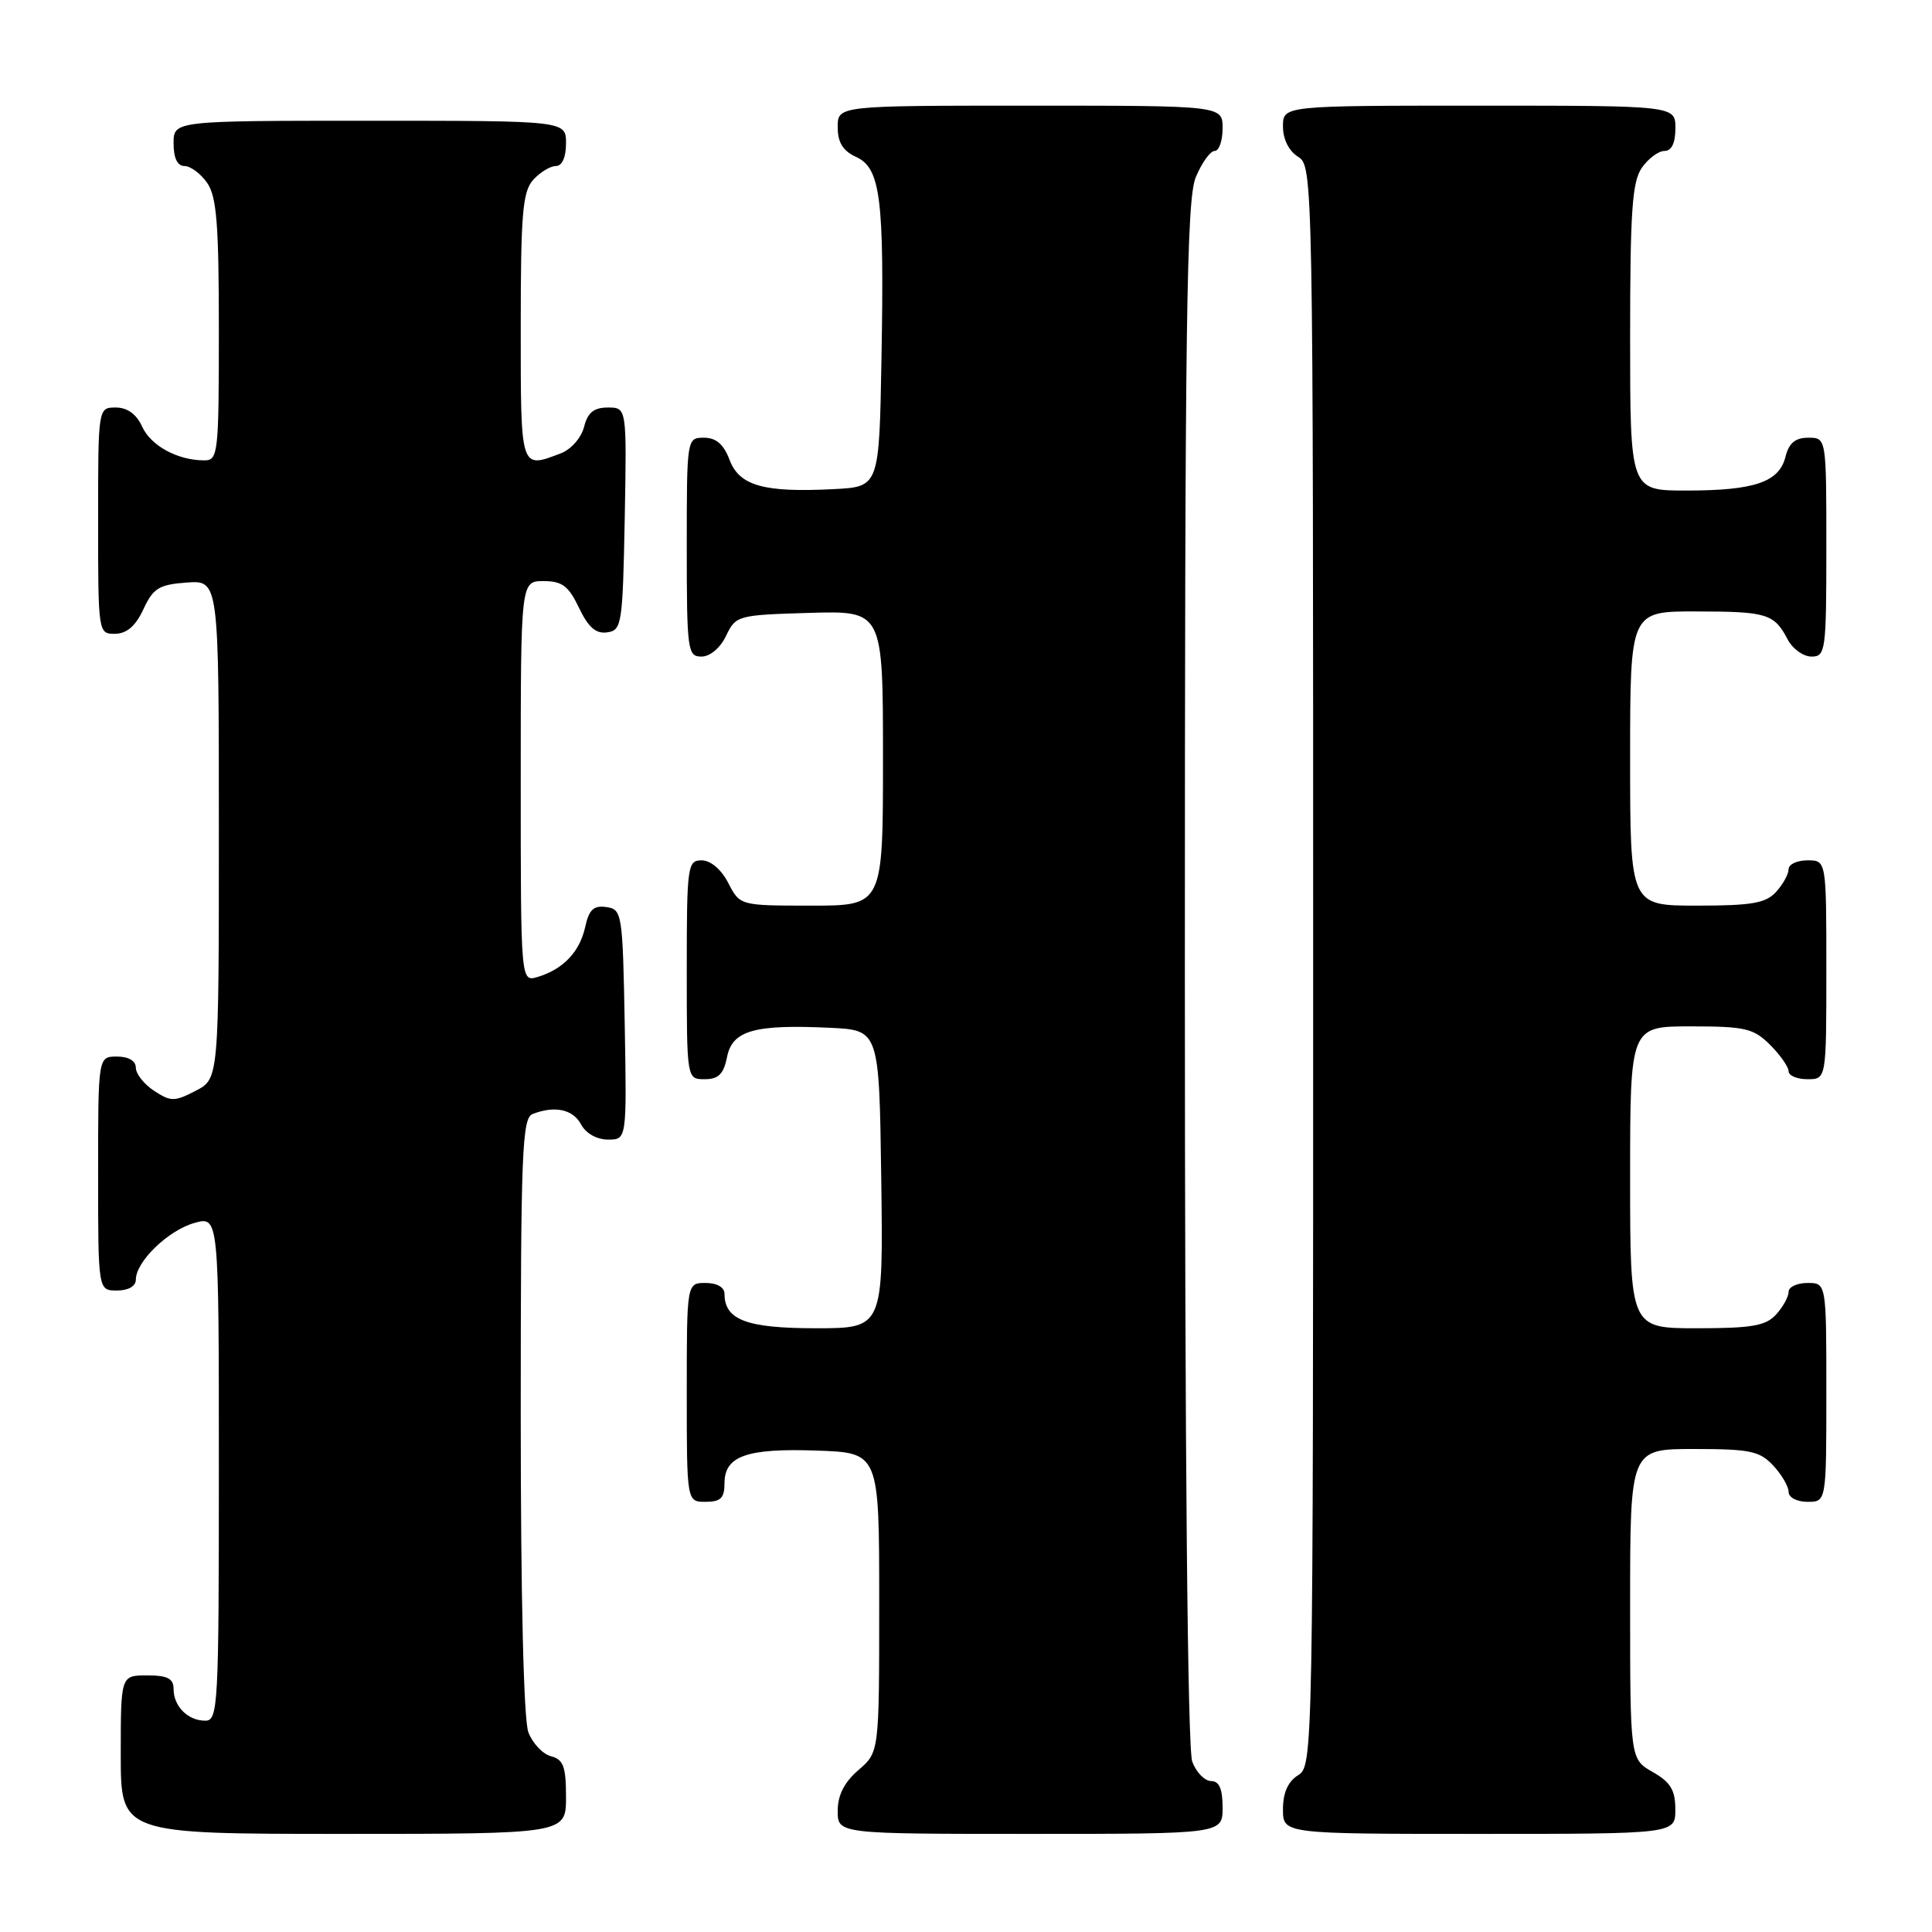 <?xml version="1.0" encoding="UTF-8" standalone="no"?>
<!DOCTYPE svg PUBLIC "-//W3C//DTD SVG 1.1//EN" "http://www.w3.org/Graphics/SVG/1.1/DTD/svg11.dtd" >
<svg xmlns="http://www.w3.org/2000/svg" xmlns:xlink="http://www.w3.org/1999/xlink" version="1.1" viewBox="0 0 256 256">
 <g >
 <path fill="currentColor"
d=" M 75.00 238.12 C 75.00 234.08 74.65 233.14 73.01 232.71 C 71.92 232.43 70.57 231.00 70.01 229.53 C 69.39 227.90 69.00 211.65 69.00 187.54 C 69.00 152.60 69.18 148.15 70.58 147.61 C 73.53 146.47 75.93 146.99 77.00 149.00 C 77.63 150.18 79.09 151.00 80.56 151.00 C 83.05 151.00 83.05 151.00 82.78 135.75 C 82.51 120.99 82.43 120.49 80.34 120.19 C 78.66 119.95 78.04 120.53 77.54 122.84 C 76.81 126.13 74.64 128.42 71.25 129.45 C 69.00 130.13 69.00 130.13 69.00 103.57 C 69.00 77.00 69.00 77.00 72.02 77.00 C 74.49 77.00 75.34 77.64 76.72 80.54 C 77.96 83.13 78.96 84.01 80.46 83.79 C 82.39 83.52 82.51 82.74 82.78 68.75 C 83.05 54.00 83.05 54.00 80.55 54.00 C 78.69 54.00 77.87 54.66 77.39 56.57 C 77.03 58.01 75.67 59.55 74.31 60.07 C 68.92 62.12 69.00 62.39 69.00 43.33 C 69.00 28.29 69.25 25.39 70.65 23.83 C 71.57 22.82 72.92 22.00 73.65 22.00 C 74.48 22.00 75.00 20.85 75.00 19.00 C 75.00 16.00 75.00 16.00 49.00 16.00 C 23.00 16.00 23.00 16.00 23.00 19.00 C 23.00 20.95 23.51 22.00 24.44 22.00 C 25.24 22.00 26.59 23.00 27.44 24.22 C 28.71 26.03 29.00 29.70 29.00 43.72 C 29.00 60.14 28.90 61.00 27.07 61.00 C 23.53 61.00 19.99 59.07 18.83 56.52 C 18.08 54.87 16.87 54.00 15.34 54.00 C 13.00 54.00 13.00 54.00 13.00 69.00 C 13.00 83.90 13.02 84.00 15.25 83.98 C 16.80 83.96 17.97 82.95 19.00 80.73 C 20.30 77.93 21.07 77.46 24.75 77.19 C 29.00 76.89 29.00 76.89 29.00 109.92 C 29.00 142.95 29.00 142.95 25.92 144.54 C 23.11 145.99 22.64 145.99 20.42 144.54 C 19.09 143.67 18.00 142.29 18.00 141.48 C 18.00 140.57 17.04 140.00 15.50 140.00 C 13.00 140.00 13.00 140.00 13.00 155.50 C 13.00 171.00 13.00 171.00 15.50 171.00 C 17.01 171.00 18.00 170.43 18.00 169.56 C 18.00 167.17 22.28 163.03 25.75 162.05 C 29.00 161.14 29.00 161.14 29.00 194.57 C 29.00 226.10 28.90 228.00 27.20 228.00 C 24.90 228.00 23.00 226.10 23.00 223.80 C 23.00 222.41 22.20 222.00 19.50 222.00 C 16.00 222.00 16.00 222.00 16.00 232.50 C 16.00 243.00 16.00 243.00 45.50 243.00 C 75.00 243.00 75.00 243.00 75.00 238.12 Z  M 162.00 239.50 C 162.00 237.03 161.55 236.00 160.48 236.00 C 159.64 236.00 158.51 234.85 157.98 233.43 C 157.36 231.83 157.00 192.74 157.00 128.90 C 157.00 42.12 157.22 26.42 158.45 23.47 C 159.25 21.56 160.37 20.00 160.95 20.00 C 161.53 20.00 162.00 18.65 162.00 17.00 C 162.00 14.00 162.00 14.00 136.50 14.00 C 111.00 14.00 111.00 14.00 111.00 16.84 C 111.00 18.88 111.69 19.99 113.43 20.79 C 116.68 22.27 117.18 26.23 116.80 47.50 C 116.50 64.50 116.50 64.50 110.50 64.81 C 101.22 65.29 97.97 64.38 96.67 60.93 C 95.89 58.87 94.89 58.00 93.28 58.00 C 91.01 58.00 91.00 58.07 91.00 72.50 C 91.00 86.20 91.11 87.00 92.95 87.00 C 94.08 87.00 95.44 85.86 96.21 84.25 C 97.49 81.56 97.74 81.49 107.26 81.21 C 117.00 80.93 117.00 80.93 117.00 100.46 C 117.00 120.00 117.00 120.00 107.53 120.00 C 98.05 120.00 98.05 120.00 96.50 117.00 C 95.57 115.20 94.16 114.00 92.97 114.00 C 91.10 114.00 91.00 114.73 91.00 128.50 C 91.00 143.00 91.00 143.00 93.38 143.00 C 95.20 143.00 95.89 142.32 96.34 140.05 C 97.04 136.54 99.96 135.71 110.00 136.19 C 116.50 136.50 116.50 136.50 116.77 156.25 C 117.04 176.00 117.04 176.00 108.09 176.00 C 98.92 176.00 96.00 174.89 96.00 171.43 C 96.00 170.57 95.00 170.00 93.50 170.00 C 91.00 170.00 91.00 170.00 91.00 184.50 C 91.00 199.00 91.00 199.00 93.50 199.00 C 95.49 199.00 96.00 198.50 96.00 196.54 C 96.00 192.92 98.94 191.88 108.26 192.21 C 116.50 192.50 116.50 192.50 116.50 212.34 C 116.50 232.18 116.50 232.18 113.75 234.54 C 111.87 236.16 111.00 237.87 111.00 239.95 C 111.00 243.00 111.00 243.00 136.50 243.00 C 162.00 243.00 162.00 243.00 162.00 239.50 Z  M 221.99 239.75 C 221.99 237.19 221.35 236.14 218.99 234.80 C 216.00 233.09 216.00 233.09 216.00 212.55 C 216.00 192.00 216.00 192.00 224.46 192.00 C 231.88 192.00 233.17 192.27 234.96 194.19 C 236.08 195.39 237.00 196.97 237.00 197.69 C 237.00 198.42 238.10 199.00 239.50 199.00 C 242.00 199.00 242.00 199.00 242.00 184.50 C 242.00 170.00 242.00 170.00 239.50 170.00 C 238.12 170.00 237.00 170.53 237.00 171.17 C 237.00 171.82 236.26 173.17 235.35 174.17 C 233.98 175.68 232.14 176.00 224.85 176.00 C 216.00 176.00 216.00 176.00 216.00 156.00 C 216.00 136.00 216.00 136.00 224.05 136.00 C 231.25 136.00 232.35 136.26 234.55 138.45 C 235.90 139.80 237.00 141.38 237.00 141.95 C 237.00 142.53 238.12 143.00 239.50 143.00 C 242.00 143.00 242.00 143.00 242.00 128.50 C 242.00 114.00 242.00 114.00 239.50 114.00 C 238.12 114.00 237.00 114.53 237.00 115.17 C 237.00 115.82 236.26 117.17 235.35 118.17 C 233.98 119.68 232.14 120.00 224.85 120.00 C 216.00 120.00 216.00 120.00 216.00 100.50 C 216.00 81.00 216.00 81.00 224.75 81.02 C 234.16 81.03 235.08 81.31 236.89 84.75 C 237.54 85.99 238.95 87.00 240.04 87.00 C 241.90 87.00 242.00 86.25 242.00 72.50 C 242.00 58.00 242.00 58.00 239.61 58.00 C 237.88 58.00 237.04 58.71 236.58 60.54 C 235.74 63.89 232.48 65.00 223.43 65.00 C 216.00 65.00 216.00 65.00 216.00 44.72 C 216.00 27.99 216.27 24.06 217.56 22.22 C 218.41 21.00 219.76 20.00 220.56 20.00 C 221.49 20.00 222.00 18.95 222.00 17.00 C 222.00 14.00 222.00 14.00 196.00 14.00 C 170.00 14.00 170.00 14.00 170.00 16.76 C 170.00 18.44 170.78 20.01 172.00 20.77 C 173.98 22.00 174.00 23.10 174.00 128.00 C 174.00 232.90 173.98 234.00 172.00 235.23 C 170.66 236.07 170.00 237.56 170.00 239.74 C 170.00 243.00 170.00 243.00 196.00 243.00 C 222.00 243.00 222.00 243.00 221.99 239.75 Z "/>
</g>
</svg>